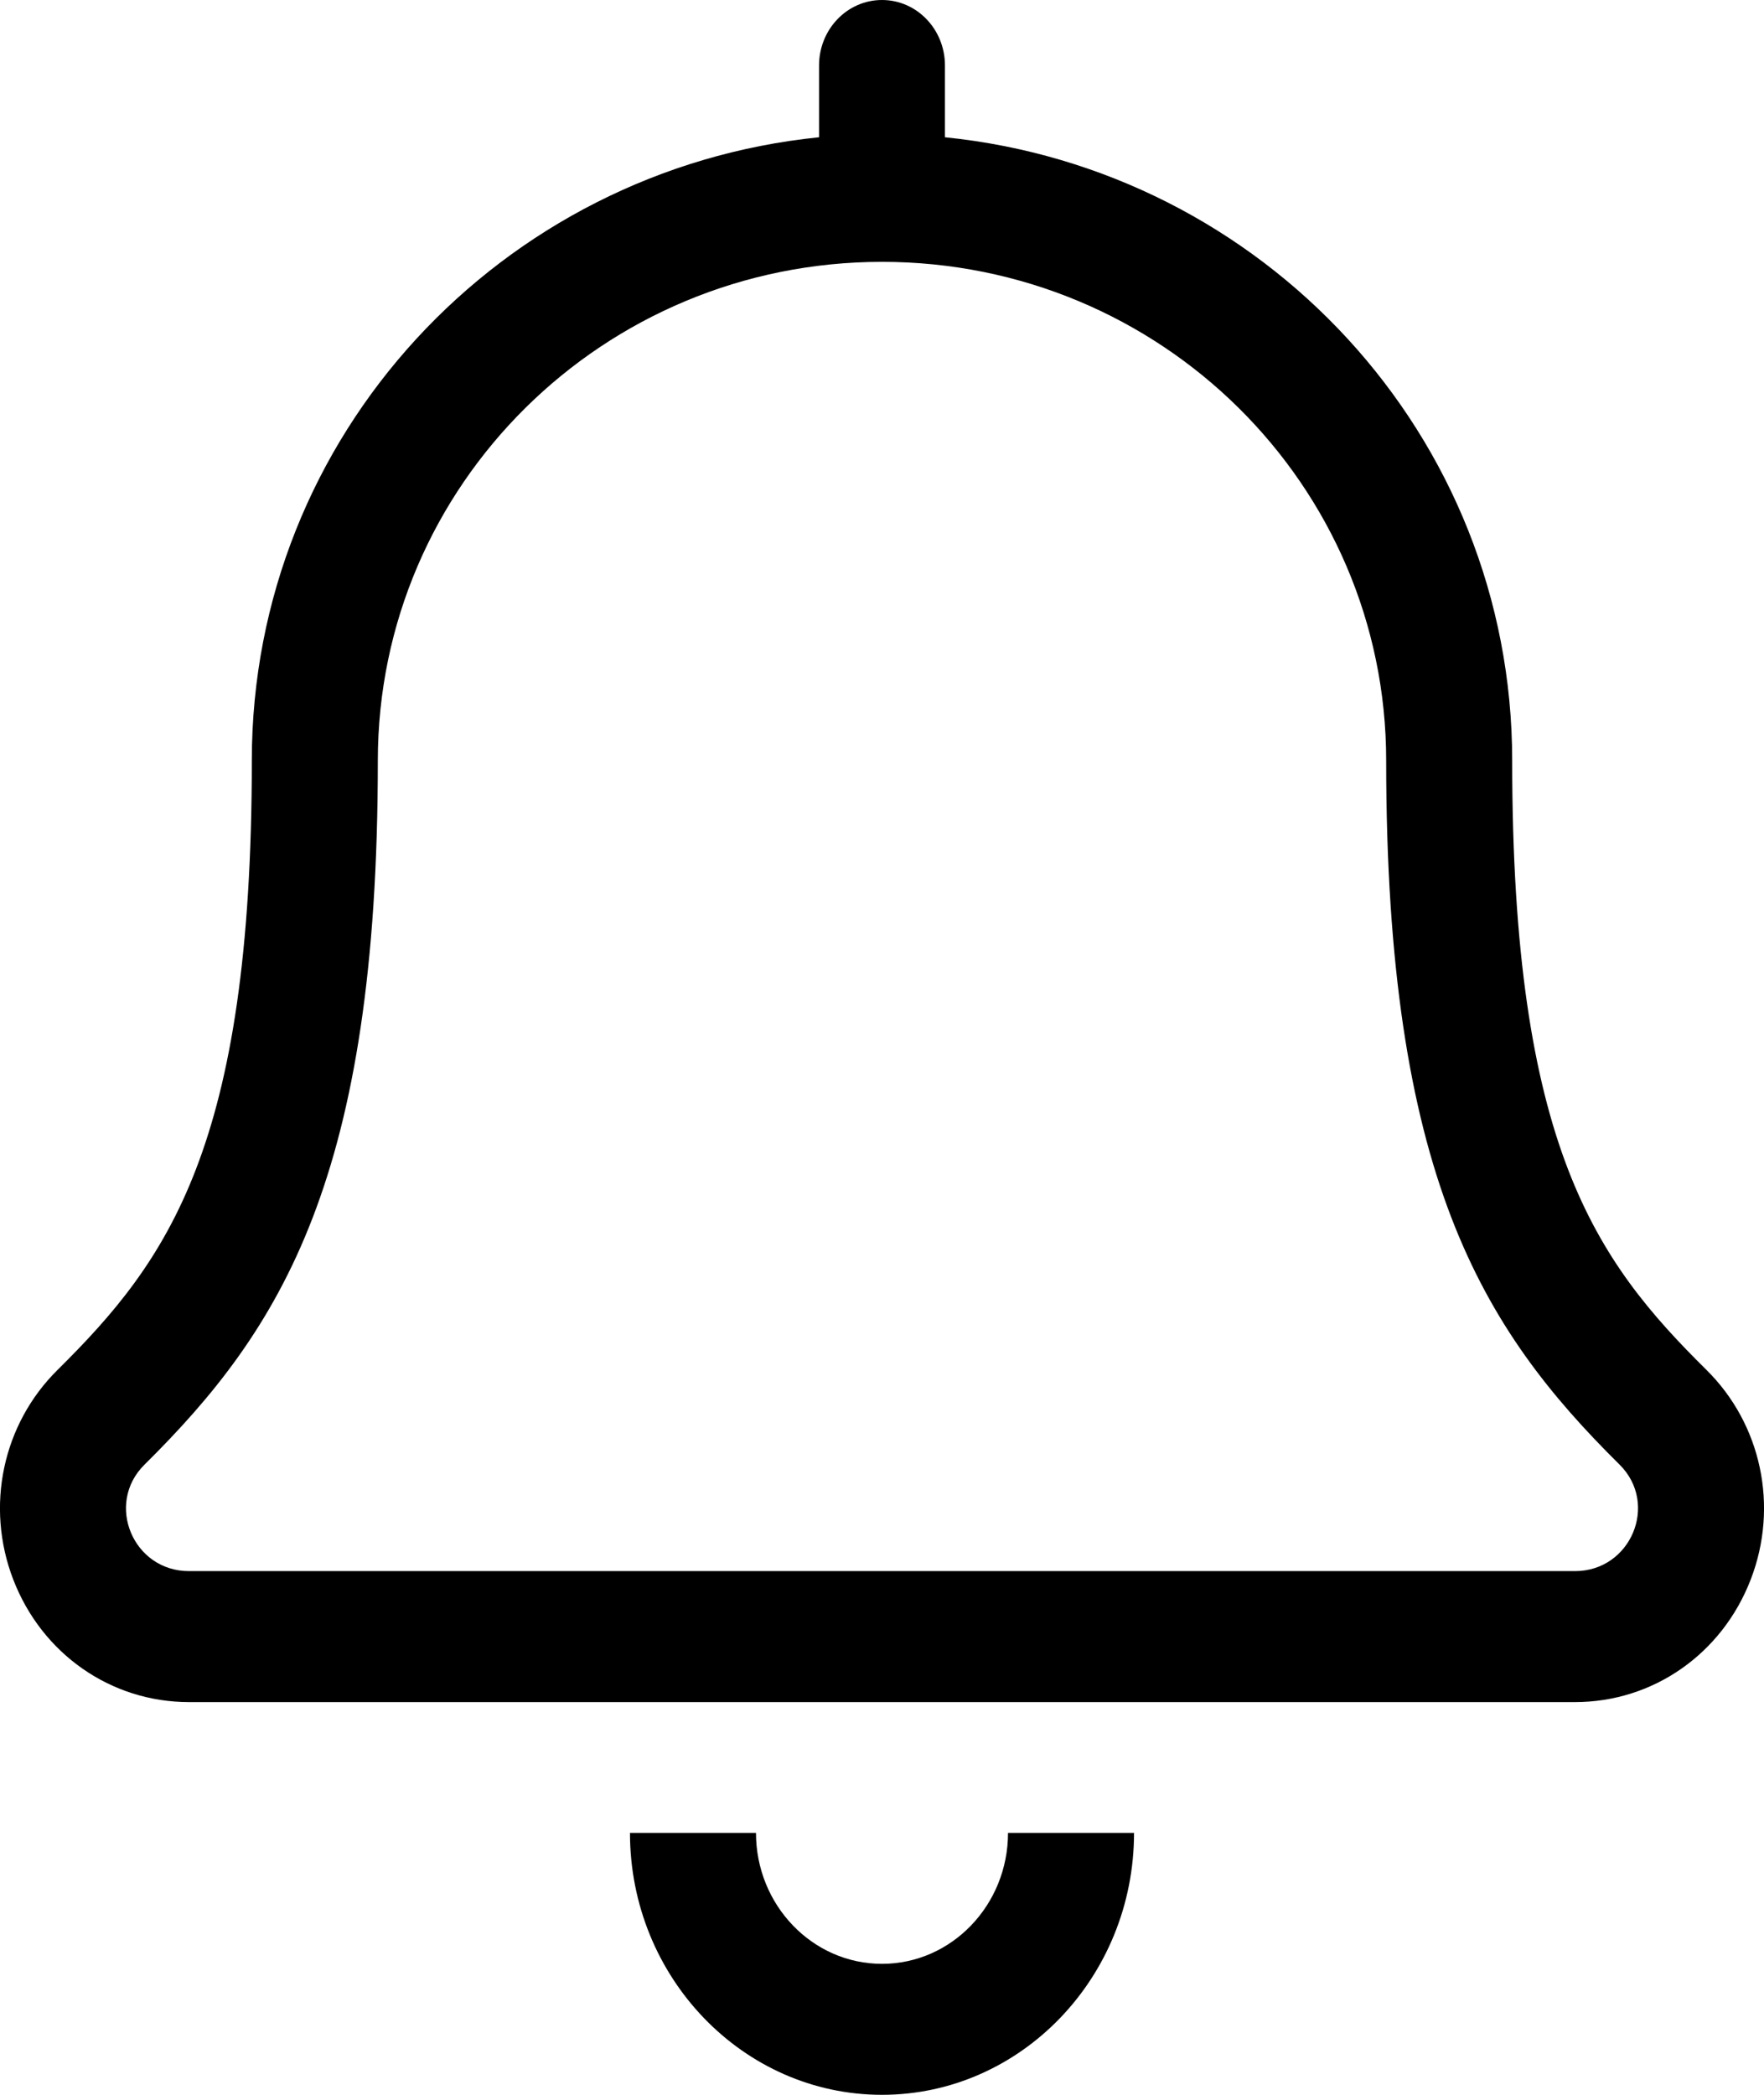 <svg width="16" height="19" viewBox="0 0 16 19" fill="none" xmlns="http://www.w3.org/2000/svg">
<g clip-path="url(#clip0_26_56)">
<path d="M8 17.812C7.369 17.812 6.857 17.279 6.857 16.624H5.714C5.714 17.934 6.74 19 8 19C9.26 19 10.286 17.934 10.286 16.624H9.143C9.143 17.279 8.631 17.812 8 17.812ZM15.478 12.425C14.479 11.437 13.716 10.403 13.716 6.899C13.716 3.945 11.452 1.536 8.571 1.245V0.594C8.571 0.266 8.316 0 8 0C7.684 0 7.429 0.266 7.429 0.594V1.245C4.548 1.537 2.284 3.945 2.284 6.899C2.284 10.402 1.52 11.437 0.522 12.425C0.023 12.918 -0.135 13.664 0.12 14.326C0.38 15.001 1.006 15.438 1.714 15.438H14.286C14.994 15.438 15.62 15.001 15.88 14.325C16.135 13.664 15.977 12.918 15.478 12.425ZM14.286 14.25H1.714C1.206 14.25 0.952 13.639 1.31 13.285C2.555 12.053 3.427 10.675 3.427 6.899C3.427 4.399 5.473 2.375 8 2.375C10.527 2.375 12.573 4.398 12.573 6.899C12.573 10.66 13.438 12.046 14.69 13.284C15.049 13.64 14.792 14.25 14.286 14.25Z" fill="black"/>
</g>
<defs>
<clipPath id="clip0_26_56">
<rect width="16" height="19" fill="white"/>
</clipPath>
</defs>
</svg>
